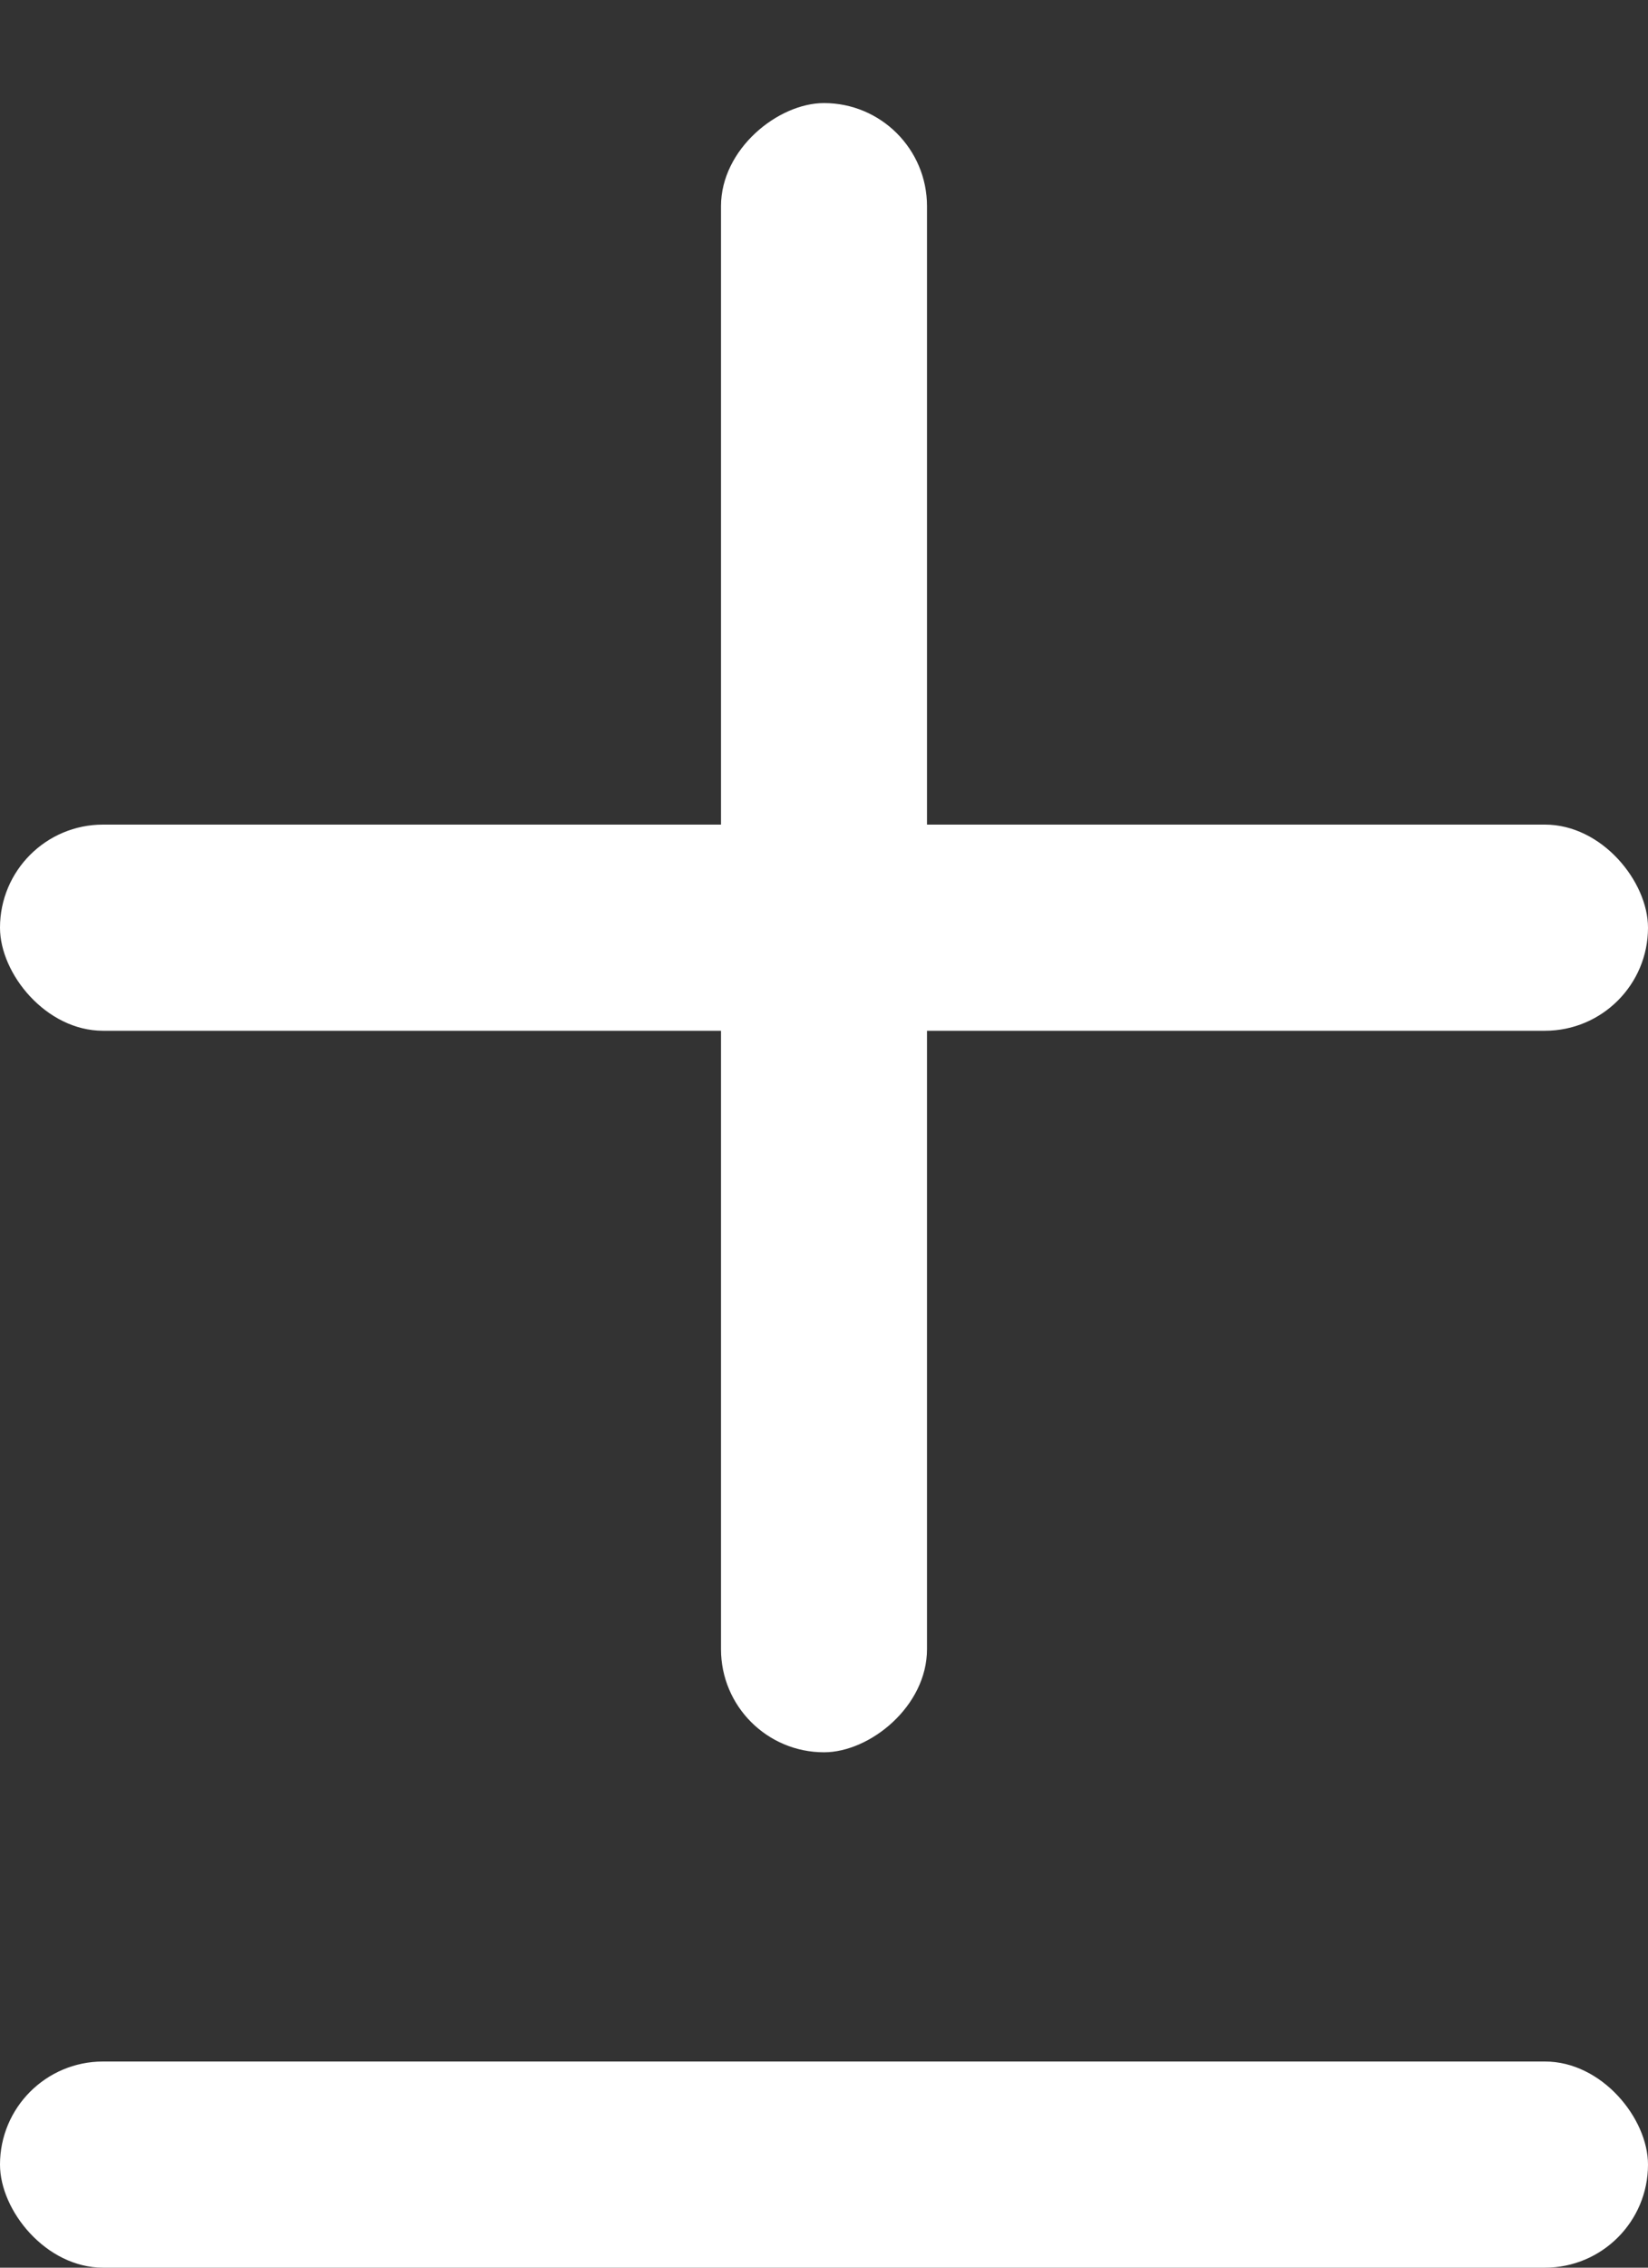 <svg width="8" height="11" viewBox="0 0 8 11" fill="none" xmlns="http://www.w3.org/2000/svg">
<rect x="0" y="0" width="8" height="11" fill="#333333" stroke="none"/>
<rect y="4" width="8" height="1" rx="0.5" fill="white"/>
<rect y="10" width="8" height="1" rx="0.5" fill="white"/>
<rect x="3.5" y="8.5" width="8" height="1" rx="0.5" transform="rotate(-90 3.5 8.5)" fill="white"/>
</svg>
